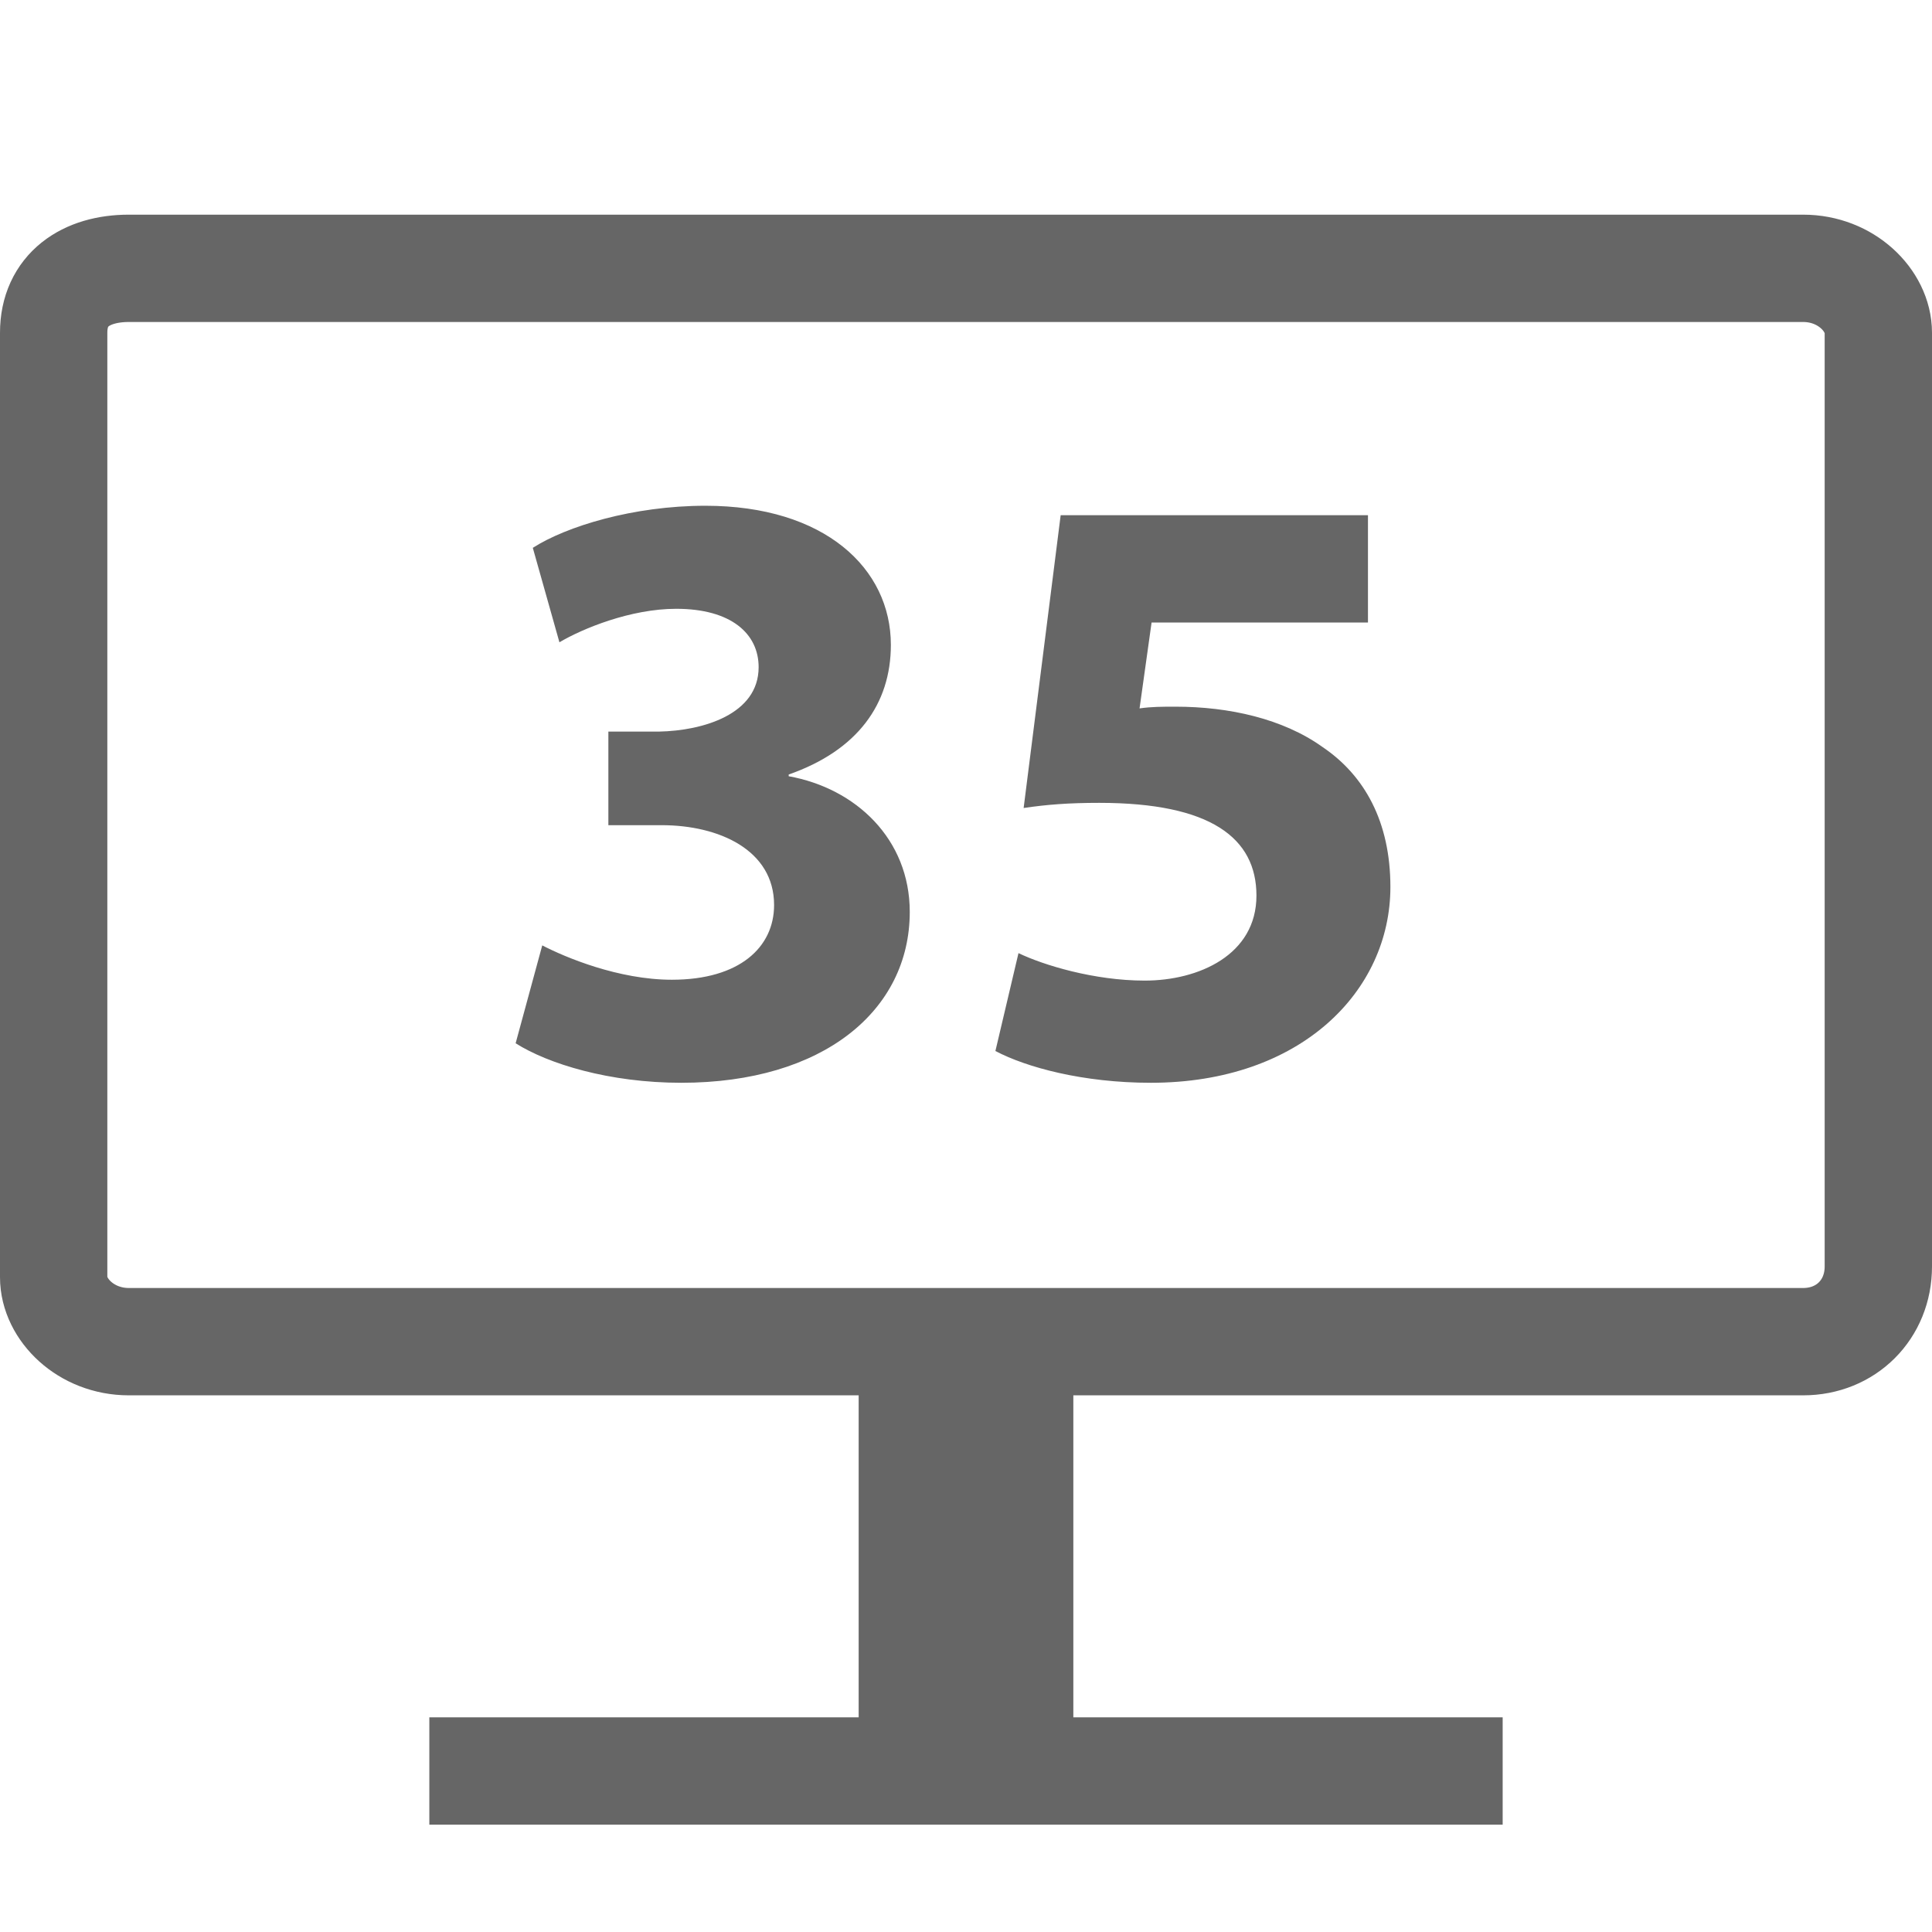 <svg width="18" height="18" viewBox="0 0 18 18" fill="none" xmlns="http://www.w3.org/2000/svg">
<path d="M16.8 12.5H1.2C0.8 12.5 0.5 12.2 0.5 11.9V3.1C0.5 2.7 0.8 2.5 1.2 2.5H16.8C17.2 2.5 17.5 2.8 17.5 3.1V11.8C17.5 12.2 17.2 12.5 16.8 12.5Z" stroke="#666666" stroke-miterlimit="10"/>
<path d="M14 16.5H4" stroke="#666666"/>
<path d="M10 12.5H8V16.5H10V12.5Z" fill="#666666"/>
<path d="M4.804 9.72C5.108 9.912 5.676 10.088 6.348 10.088C7.668 10.088 8.476 9.416 8.476 8.496C8.476 7.816 7.972 7.344 7.348 7.232V7.216C7.988 6.992 8.3 6.56 8.3 6.008C8.3 5.296 7.684 4.712 6.572 4.712C5.9 4.712 5.276 4.904 4.964 5.104L5.212 5.984C5.428 5.856 5.876 5.672 6.3 5.672C6.812 5.672 7.068 5.904 7.068 6.216C7.068 6.656 6.548 6.808 6.14 6.816H5.668V7.688H6.164C6.7 7.688 7.212 7.92 7.212 8.432C7.212 8.824 6.892 9.128 6.26 9.128C5.764 9.128 5.268 8.92 5.052 8.808L4.804 9.72ZM12.745 4.8H9.882L9.537 7.528C9.754 7.496 9.954 7.48 10.242 7.48C11.281 7.48 11.706 7.808 11.706 8.344C11.706 8.896 11.169 9.136 10.665 9.136C10.194 9.136 9.722 8.992 9.489 8.88L9.274 9.792C9.562 9.944 10.089 10.088 10.722 10.088C12.121 10.088 12.954 9.232 12.954 8.264C12.954 7.656 12.713 7.224 12.322 6.96C11.954 6.696 11.45 6.584 10.954 6.584C10.825 6.584 10.729 6.584 10.617 6.6L10.729 5.8H12.745V4.8Z" fill="#666666"/>
</svg>
